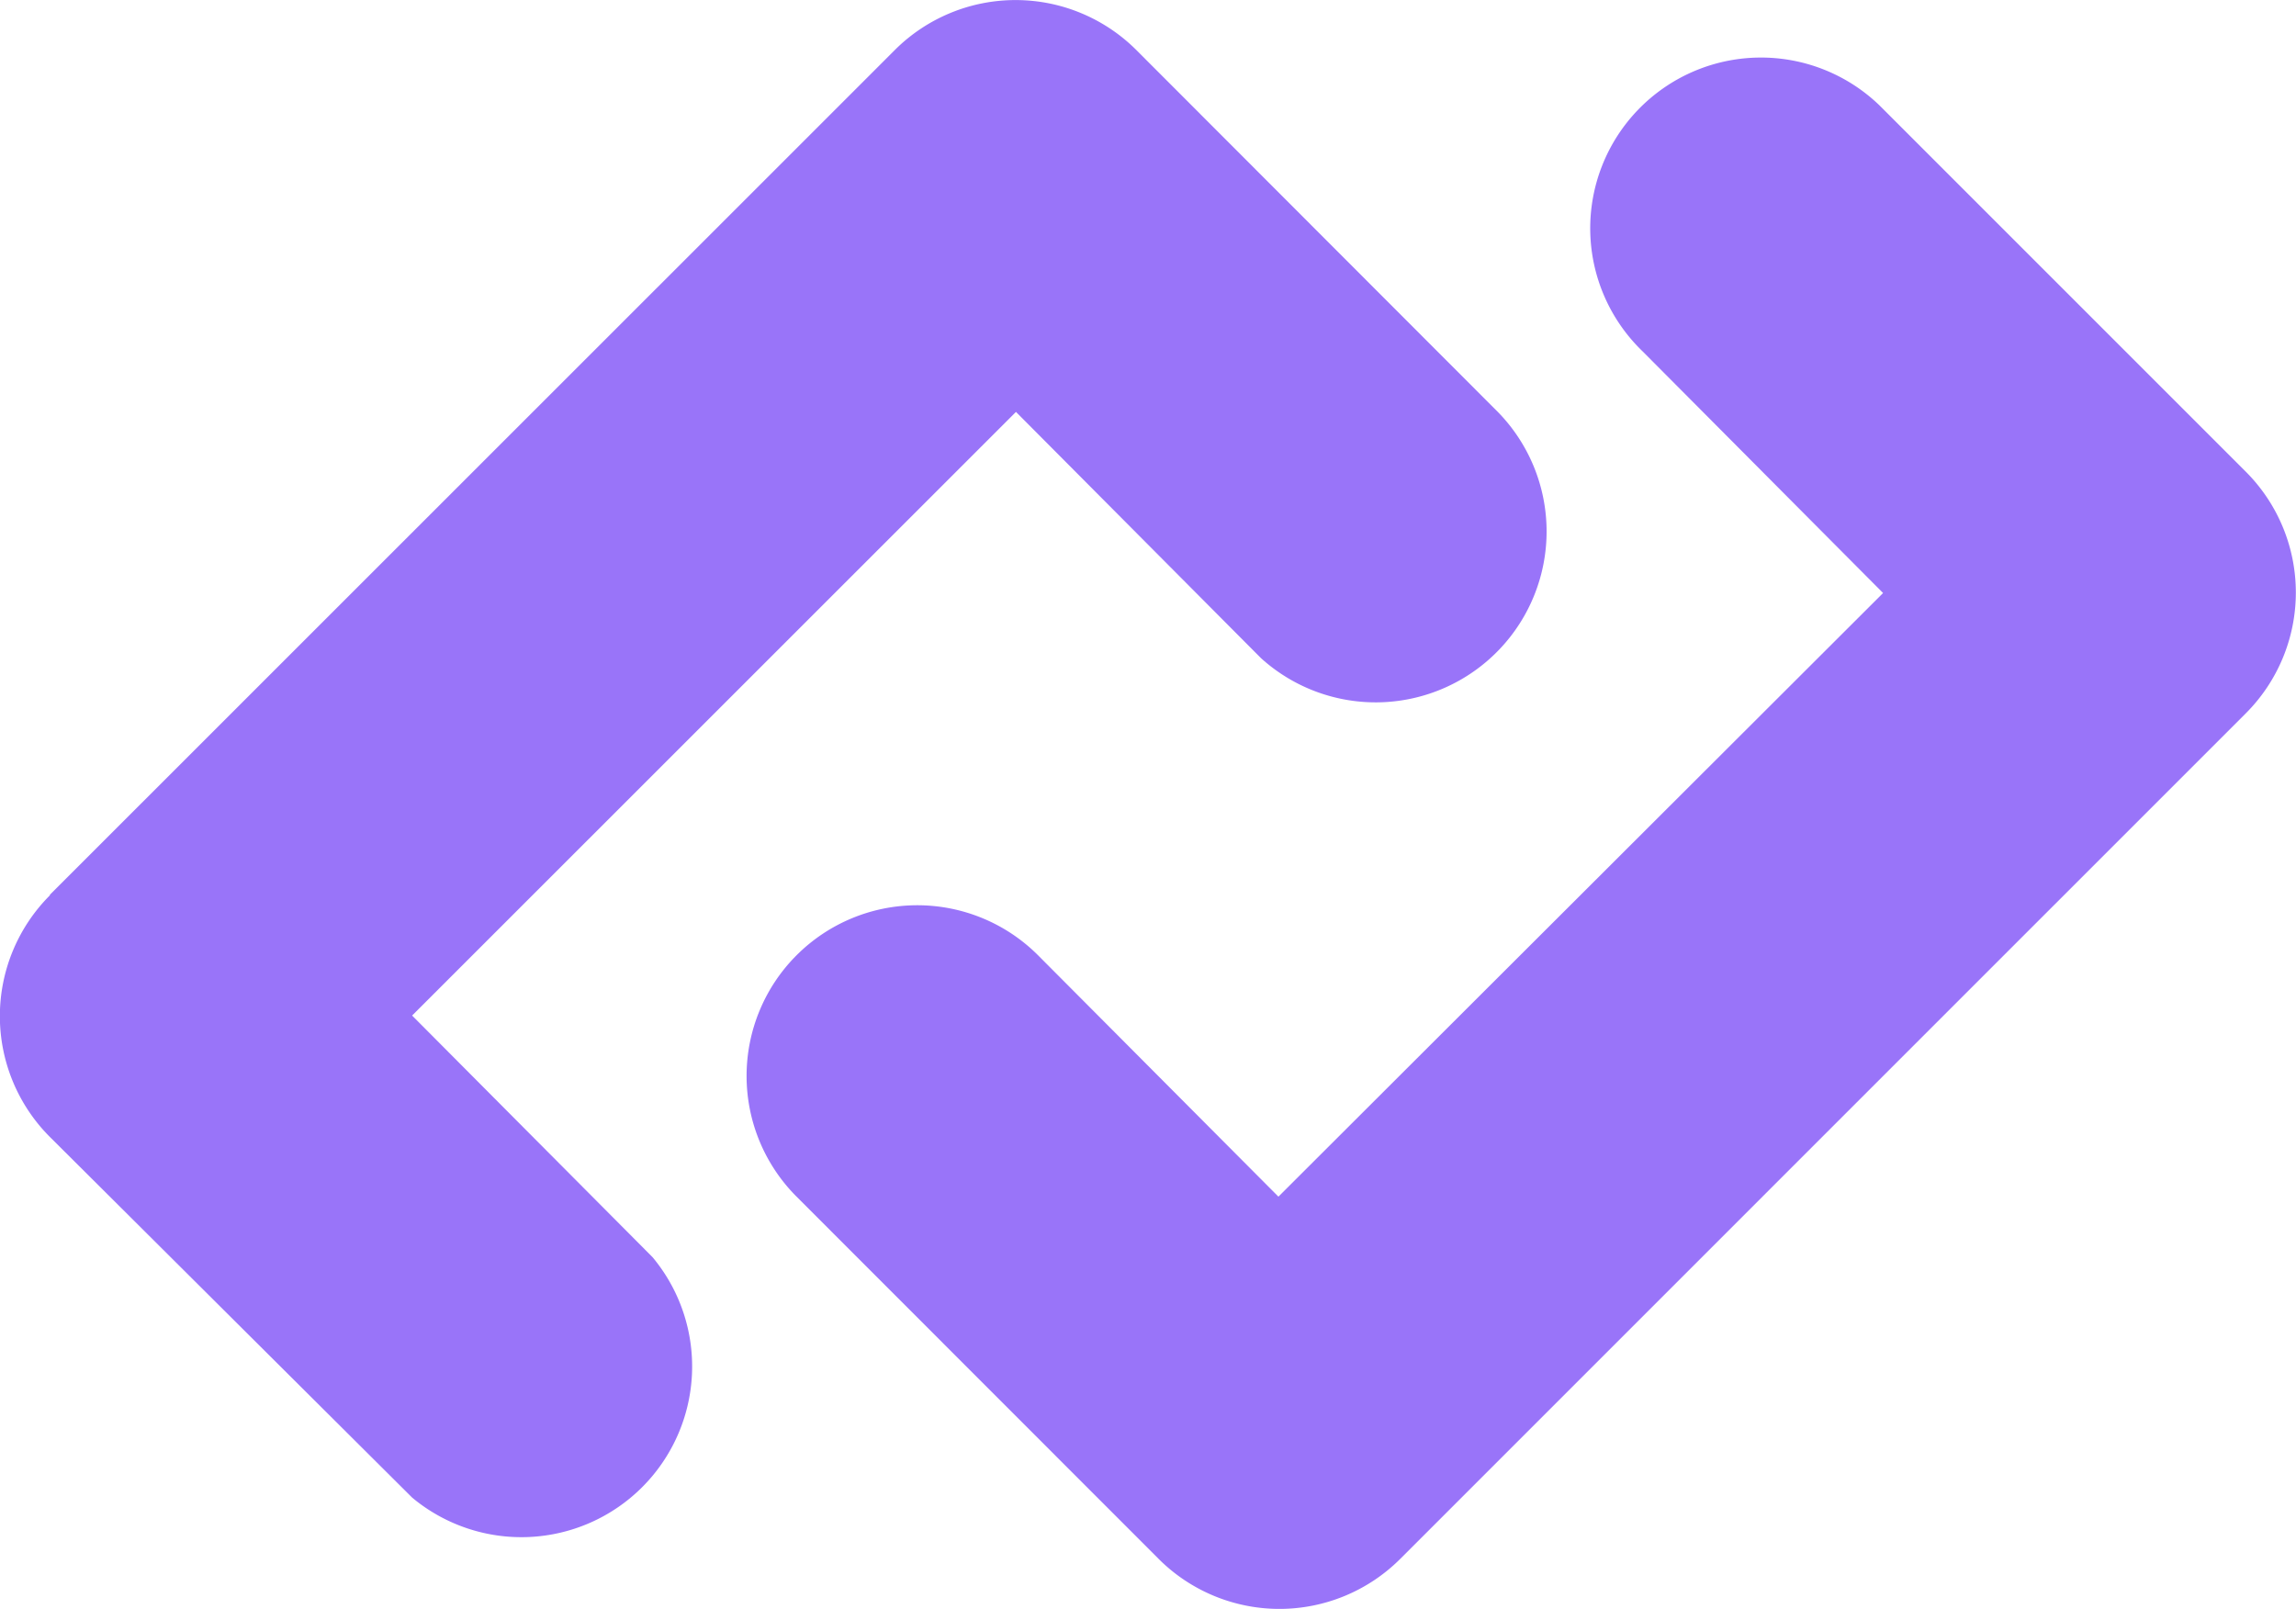 <svg id="Vrstva_1" data-name="Vrstva 1" xmlns="http://www.w3.org/2000/svg" viewBox="0 0 114.6 80.31"><defs><style>.cls-1{fill:#9974f9;}</style></defs><path class="cls-1" d="M171.78,411.27l-42.19,42.19a8.53,8.53,0,0,1-12.06,0L99.46,435.38a8.52,8.52,0,0,1,12.05-12.05l12,12.05,30.18-30.13-12-12.06A8.52,8.52,0,1,1,153.5,380.9l.24.24,18.08,18.08A8.53,8.53,0,0,1,171.78,411.27Z" transform="translate(-59.7 -375.65)"/><path class="cls-1" d="M62.19,420.31l42.2-42.19a8.53,8.53,0,0,1,12,0l18.07,18.09a8.53,8.53,0,0,1-11.81,12.3l-.24-.24-12-12.06L80.27,426.34l12,12.06a8.52,8.52,0,0,1-12,12l-18.08-18a8.53,8.53,0,0,1,0-12.06Z" transform="translate(-59.7 -375.65)"/></svg>